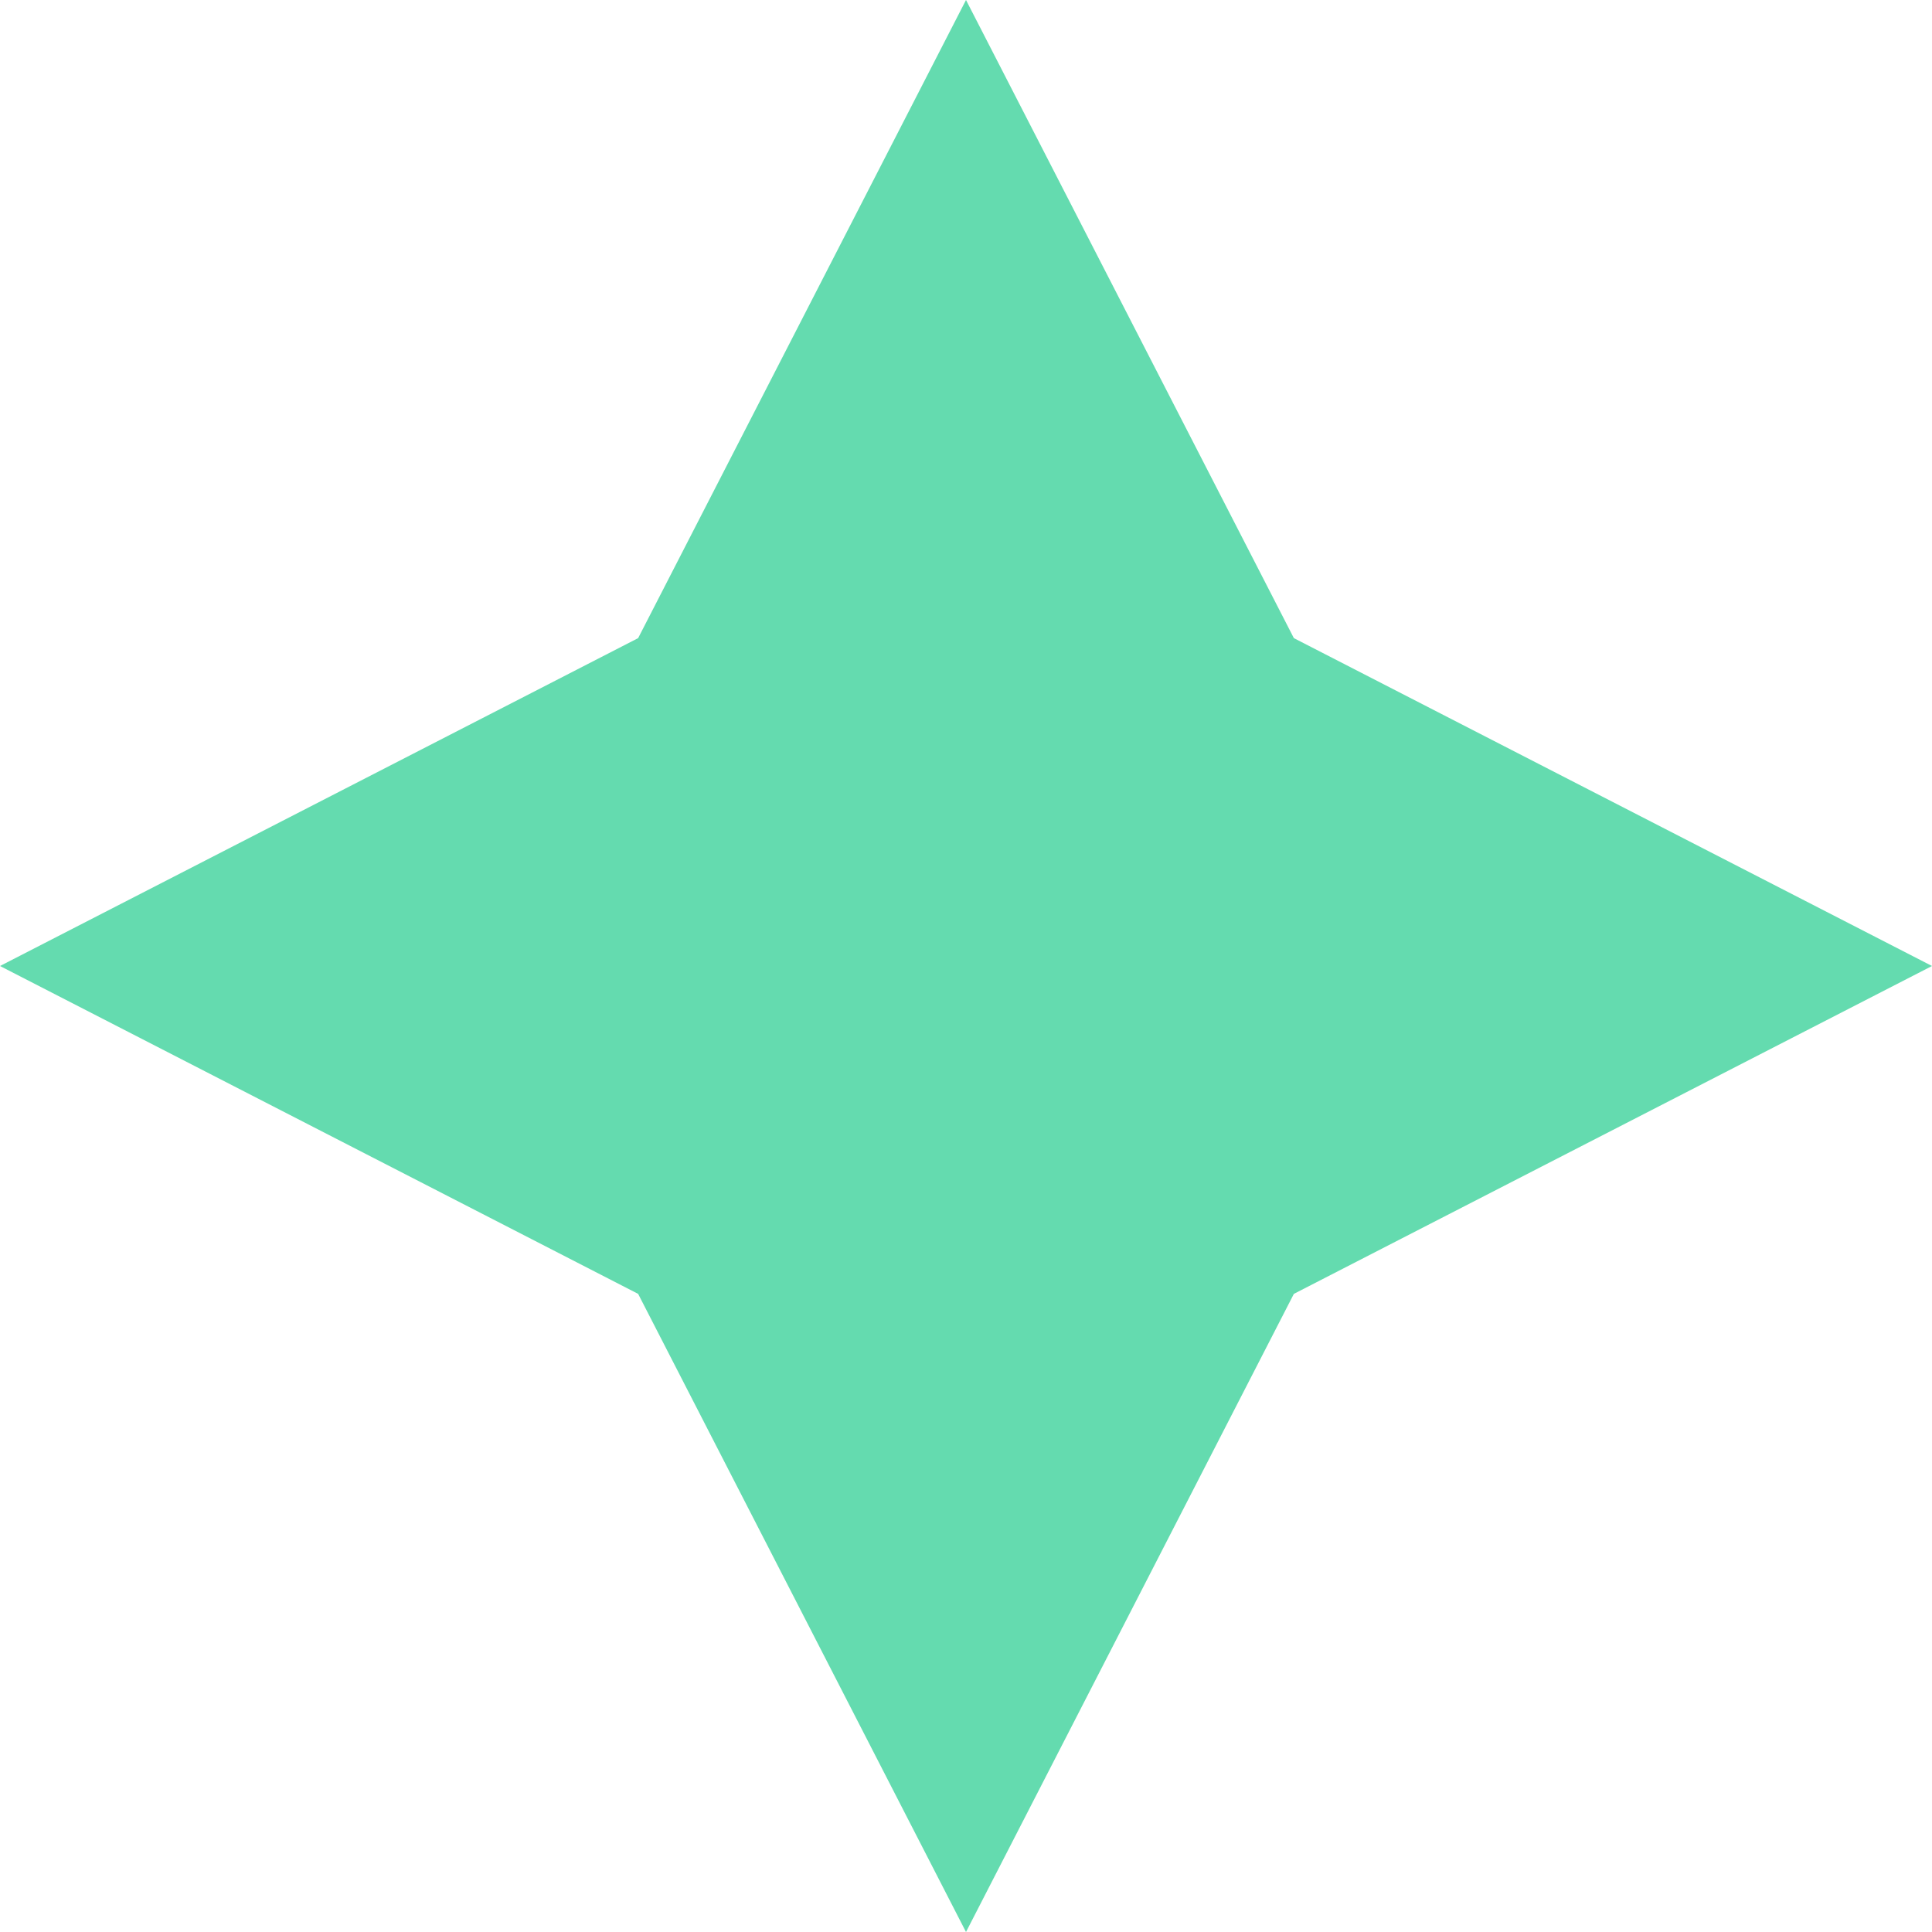<svg width="44" height="44" viewBox="0 0 44 44" fill="none" xmlns="http://www.w3.org/2000/svg">
<path d="M22 0L29.467 14.533L44 22L29.467 29.467L22 44L14.533 29.467L0 22L14.533 14.533L22 0Z" fill="#64DBAF"/>
</svg>
